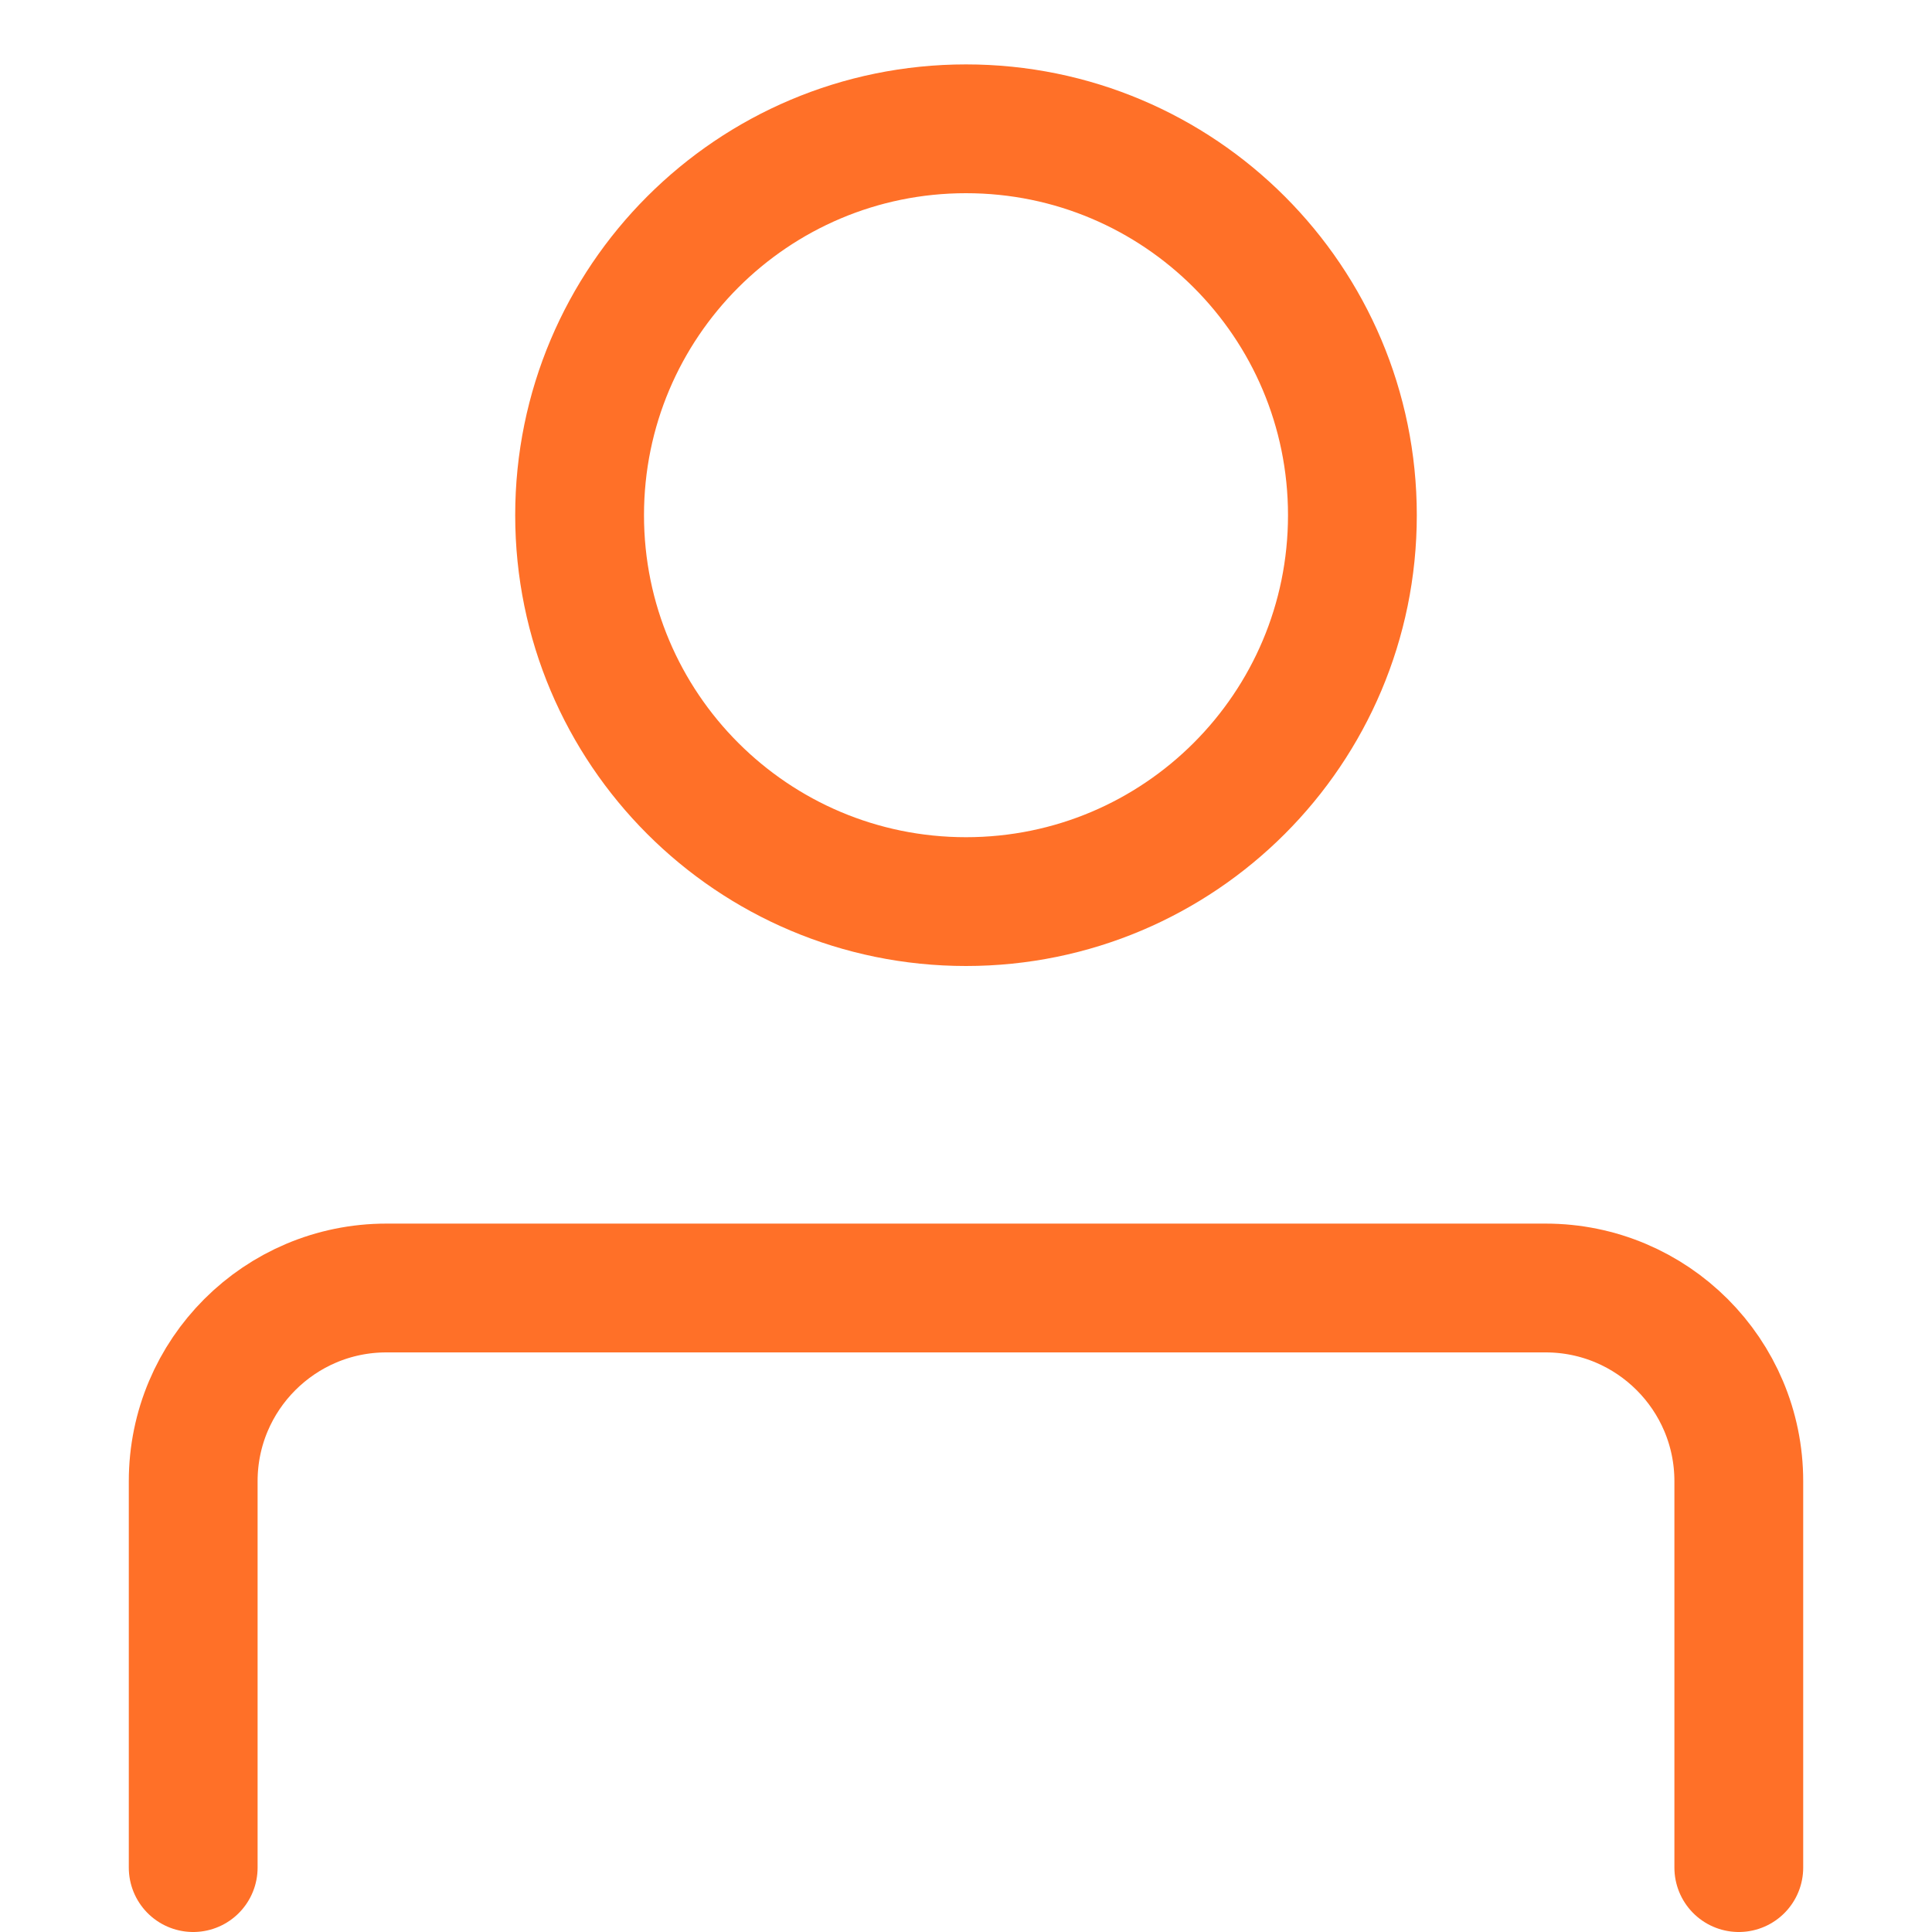 <svg width="15" height="15" viewBox="0 0 14 15" fill="none" xmlns="http://www.w3.org/2000/svg">
  <path d="M7 7C8.657 7 10 5.657 10 4C10 2.343 8.657 1 7 1C5.343 1 4 2.343 4 4C4 5.657 5.343 7 7 7Z" stroke="#FF7028" stroke-linecap="round" stroke-linejoin="round"/>
  <path d="M1 14.5V11.5C1 10.672 1.672 10 2.5 10H11.5C12.328 10 13 10.672 13 11.5V14.5" stroke="#FF7028" stroke-linecap="round" stroke-linejoin="round"/>
</svg>